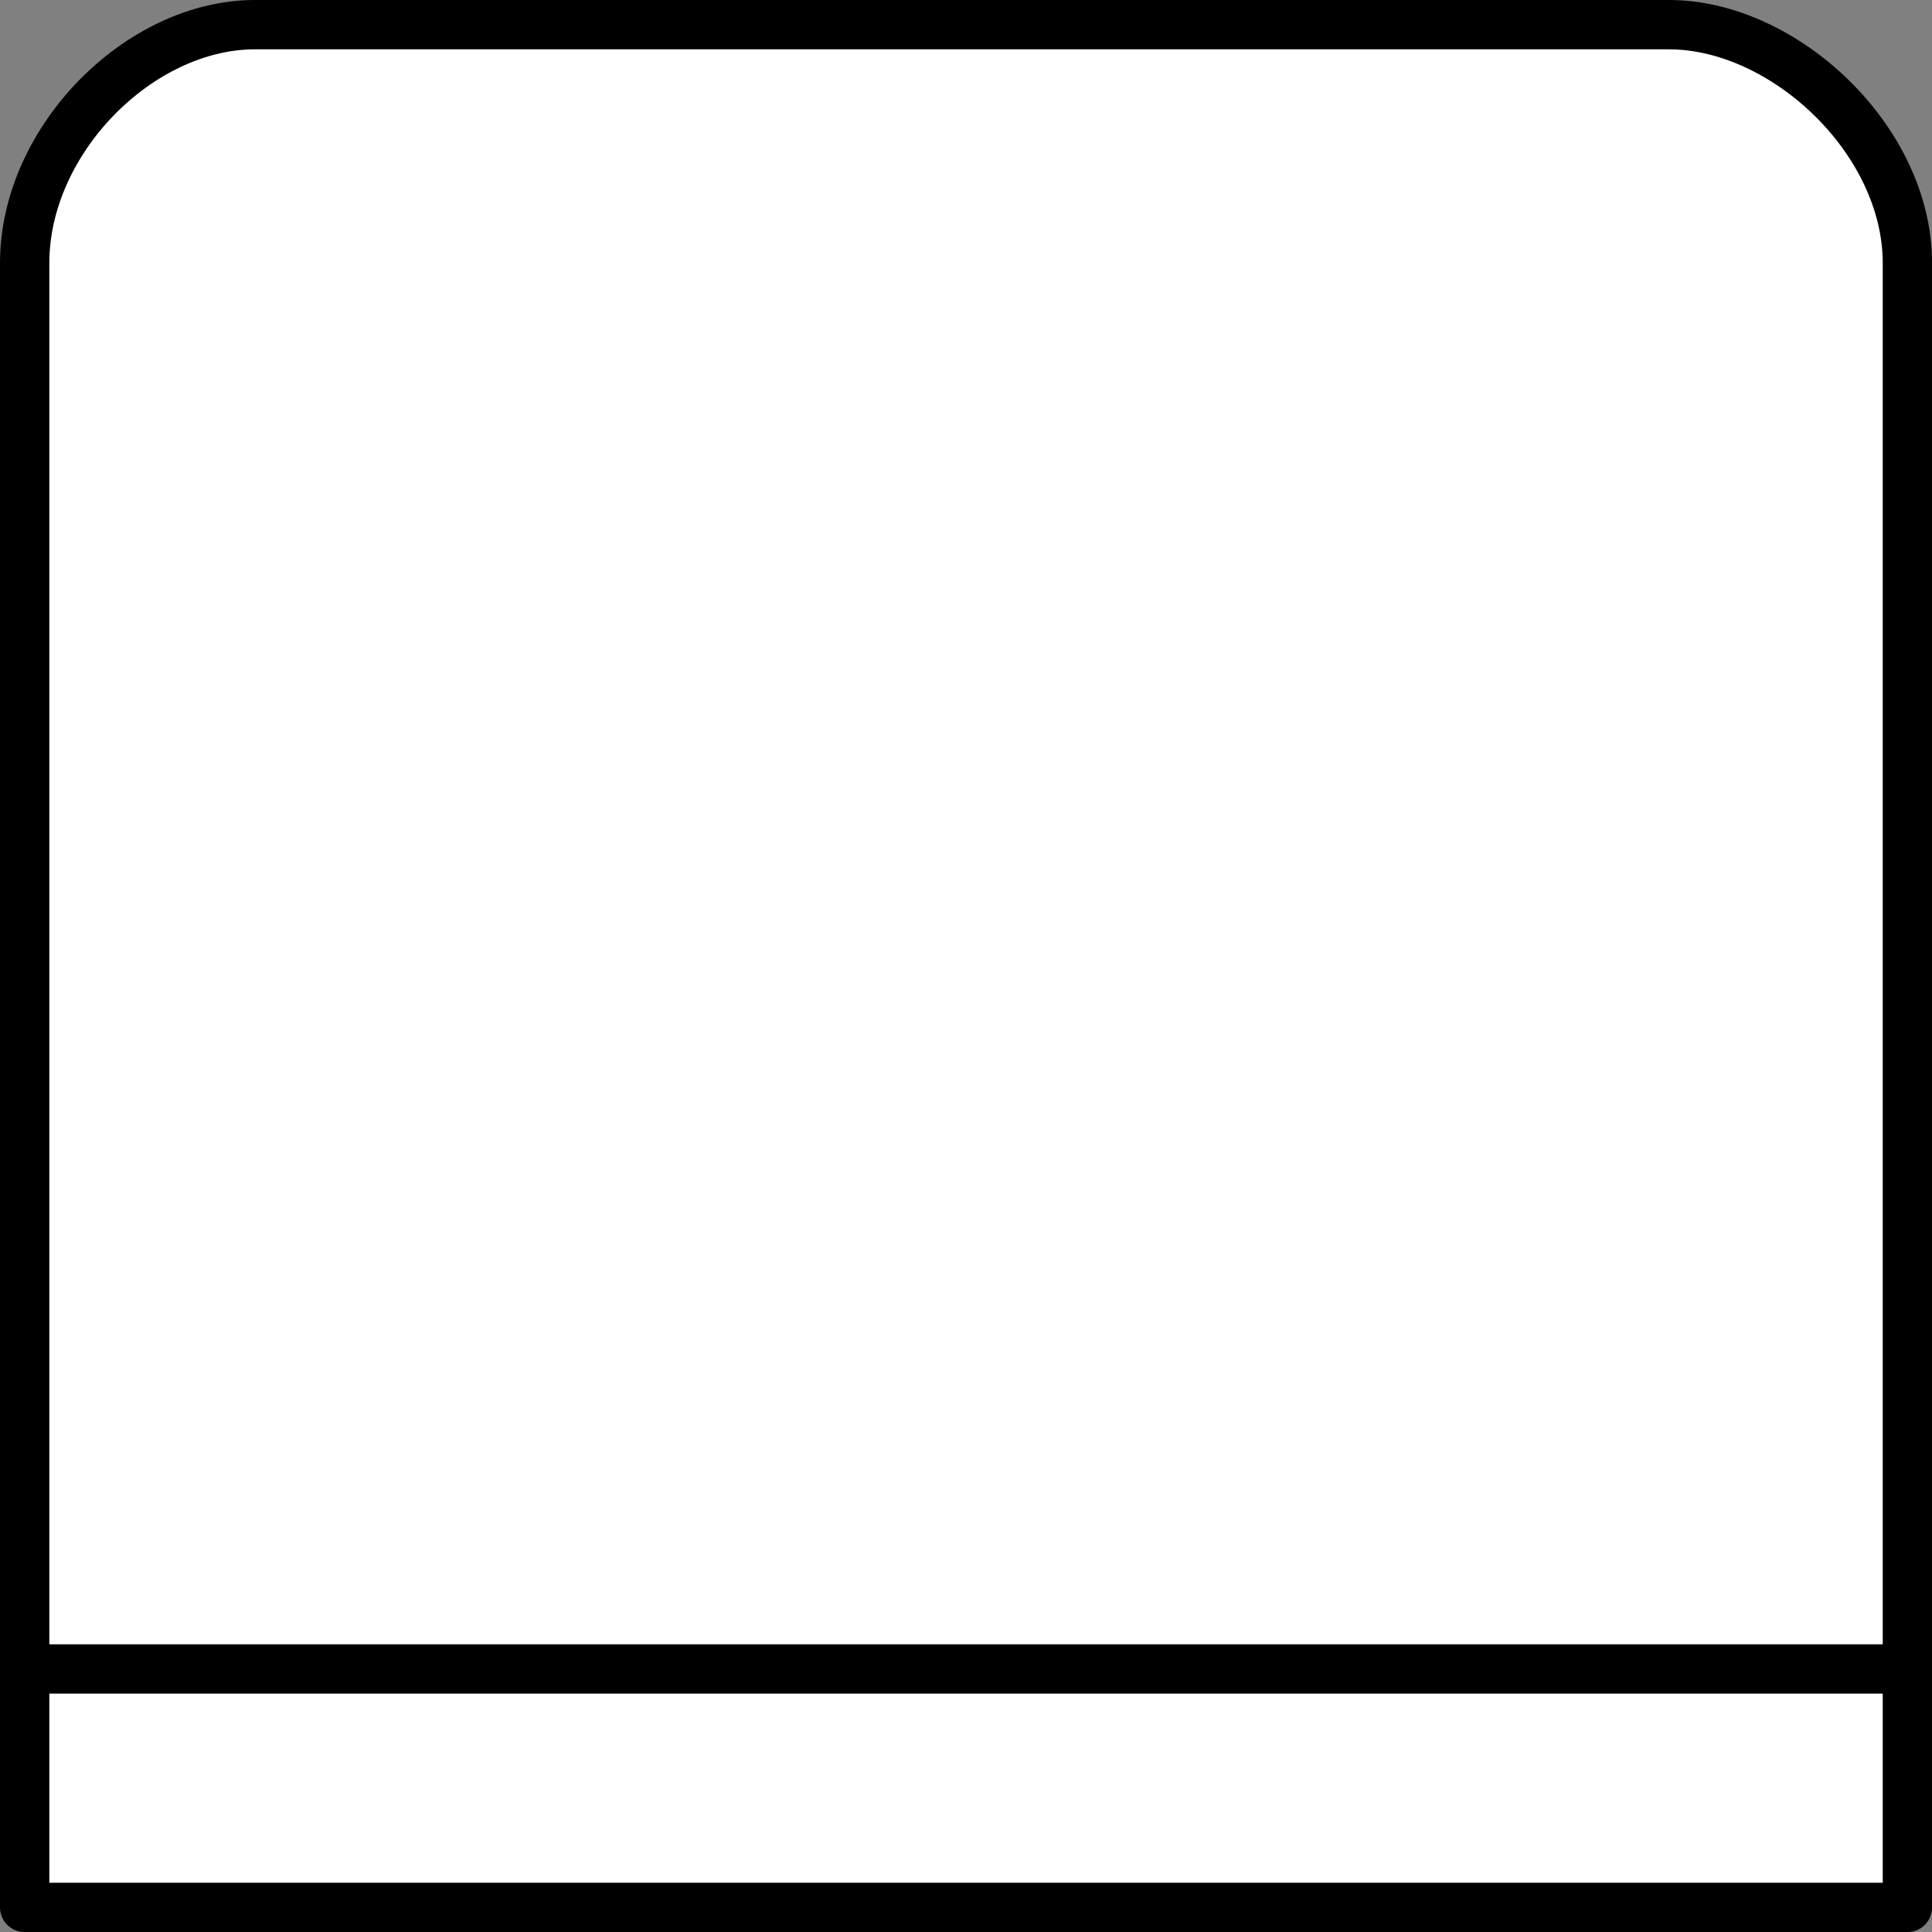 <?xml version="1.0" encoding="UTF-8" standalone="no"?>
<svg
   version="1.0"
   width="4.974mm"
   height="4.974mm"
   id="svg9"
   sodipodi:docname="椅子B上.svg"
   inkscape:version="1.2.2 (732a01da63, 2022-12-09)"
   xmlns:inkscape="http://www.inkscape.org/namespaces/inkscape"
   xmlns:sodipodi="http://sodipodi.sourceforge.net/DTD/sodipodi-0.dtd"
   xmlns="http://www.w3.org/2000/svg"
   xmlns:svg="http://www.w3.org/2000/svg">
  <rect width="100%" height="100%" fill="#808080" stroke="none"/>
  <sodipodi:namedview
     id="namedview11"
     pagecolor="#ffffff"
     bordercolor="#666666"
     borderopacity="1.0"
     inkscape:showpageshadow="2"
     inkscape:pageopacity="0.0"
     inkscape:pagecheckerboard="0"
     inkscape:deskcolor="#d1d1d1"
     inkscape:document-units="mm"
     showgrid="false"
     inkscape:zoom="12.488333"
     inkscape:cx="9.4087815"
     inkscape:cy="9.4888563"
     inkscape:window-width="1368"
     inkscape:window-height="890"
     inkscape:window-x="-6"
     inkscape:window-y="-6"
     inkscape:window-maximized="1"
     inkscape:current-layer="svg9" />
  <defs
     id="defs3">
    <pattern
       id="EMFhbasepattern"
       patternUnits="userSpaceOnUse"
       width="6"
       height="6"
       x="0"
       y="0" />
  </defs>
  <path
     style="fill:#ffffff;fill-opacity:1;fill-rule:evenodd;stroke:none"
     d="M 18.56,16.24 V 2.56 c 0,-1.2 -1.2,-2.32 -2.32,-2.32 H 2.48 c -1.12,0 -2.24,1.12 -2.24,2.32 V 18.56 H 18.56 V 16.24 H 0.24 Z"
     id="path5" />
  <path
     style="fill:none;stroke:#000000;stroke-width:0.48px;stroke-linecap:round;stroke-linejoin:round;stroke-miterlimit:4;stroke-dasharray:none;stroke-opacity:1"
     d="M 18.56,16.24 V 2.56 c 0,-1.2 -1.2,-2.32 -2.32,-2.32 H 2.48 c -1.12,0 -2.24,1.12 -2.24,2.32 V 18.56 H 18.56 V 16.24 H 0.24"
     id="path7" />
</svg>
